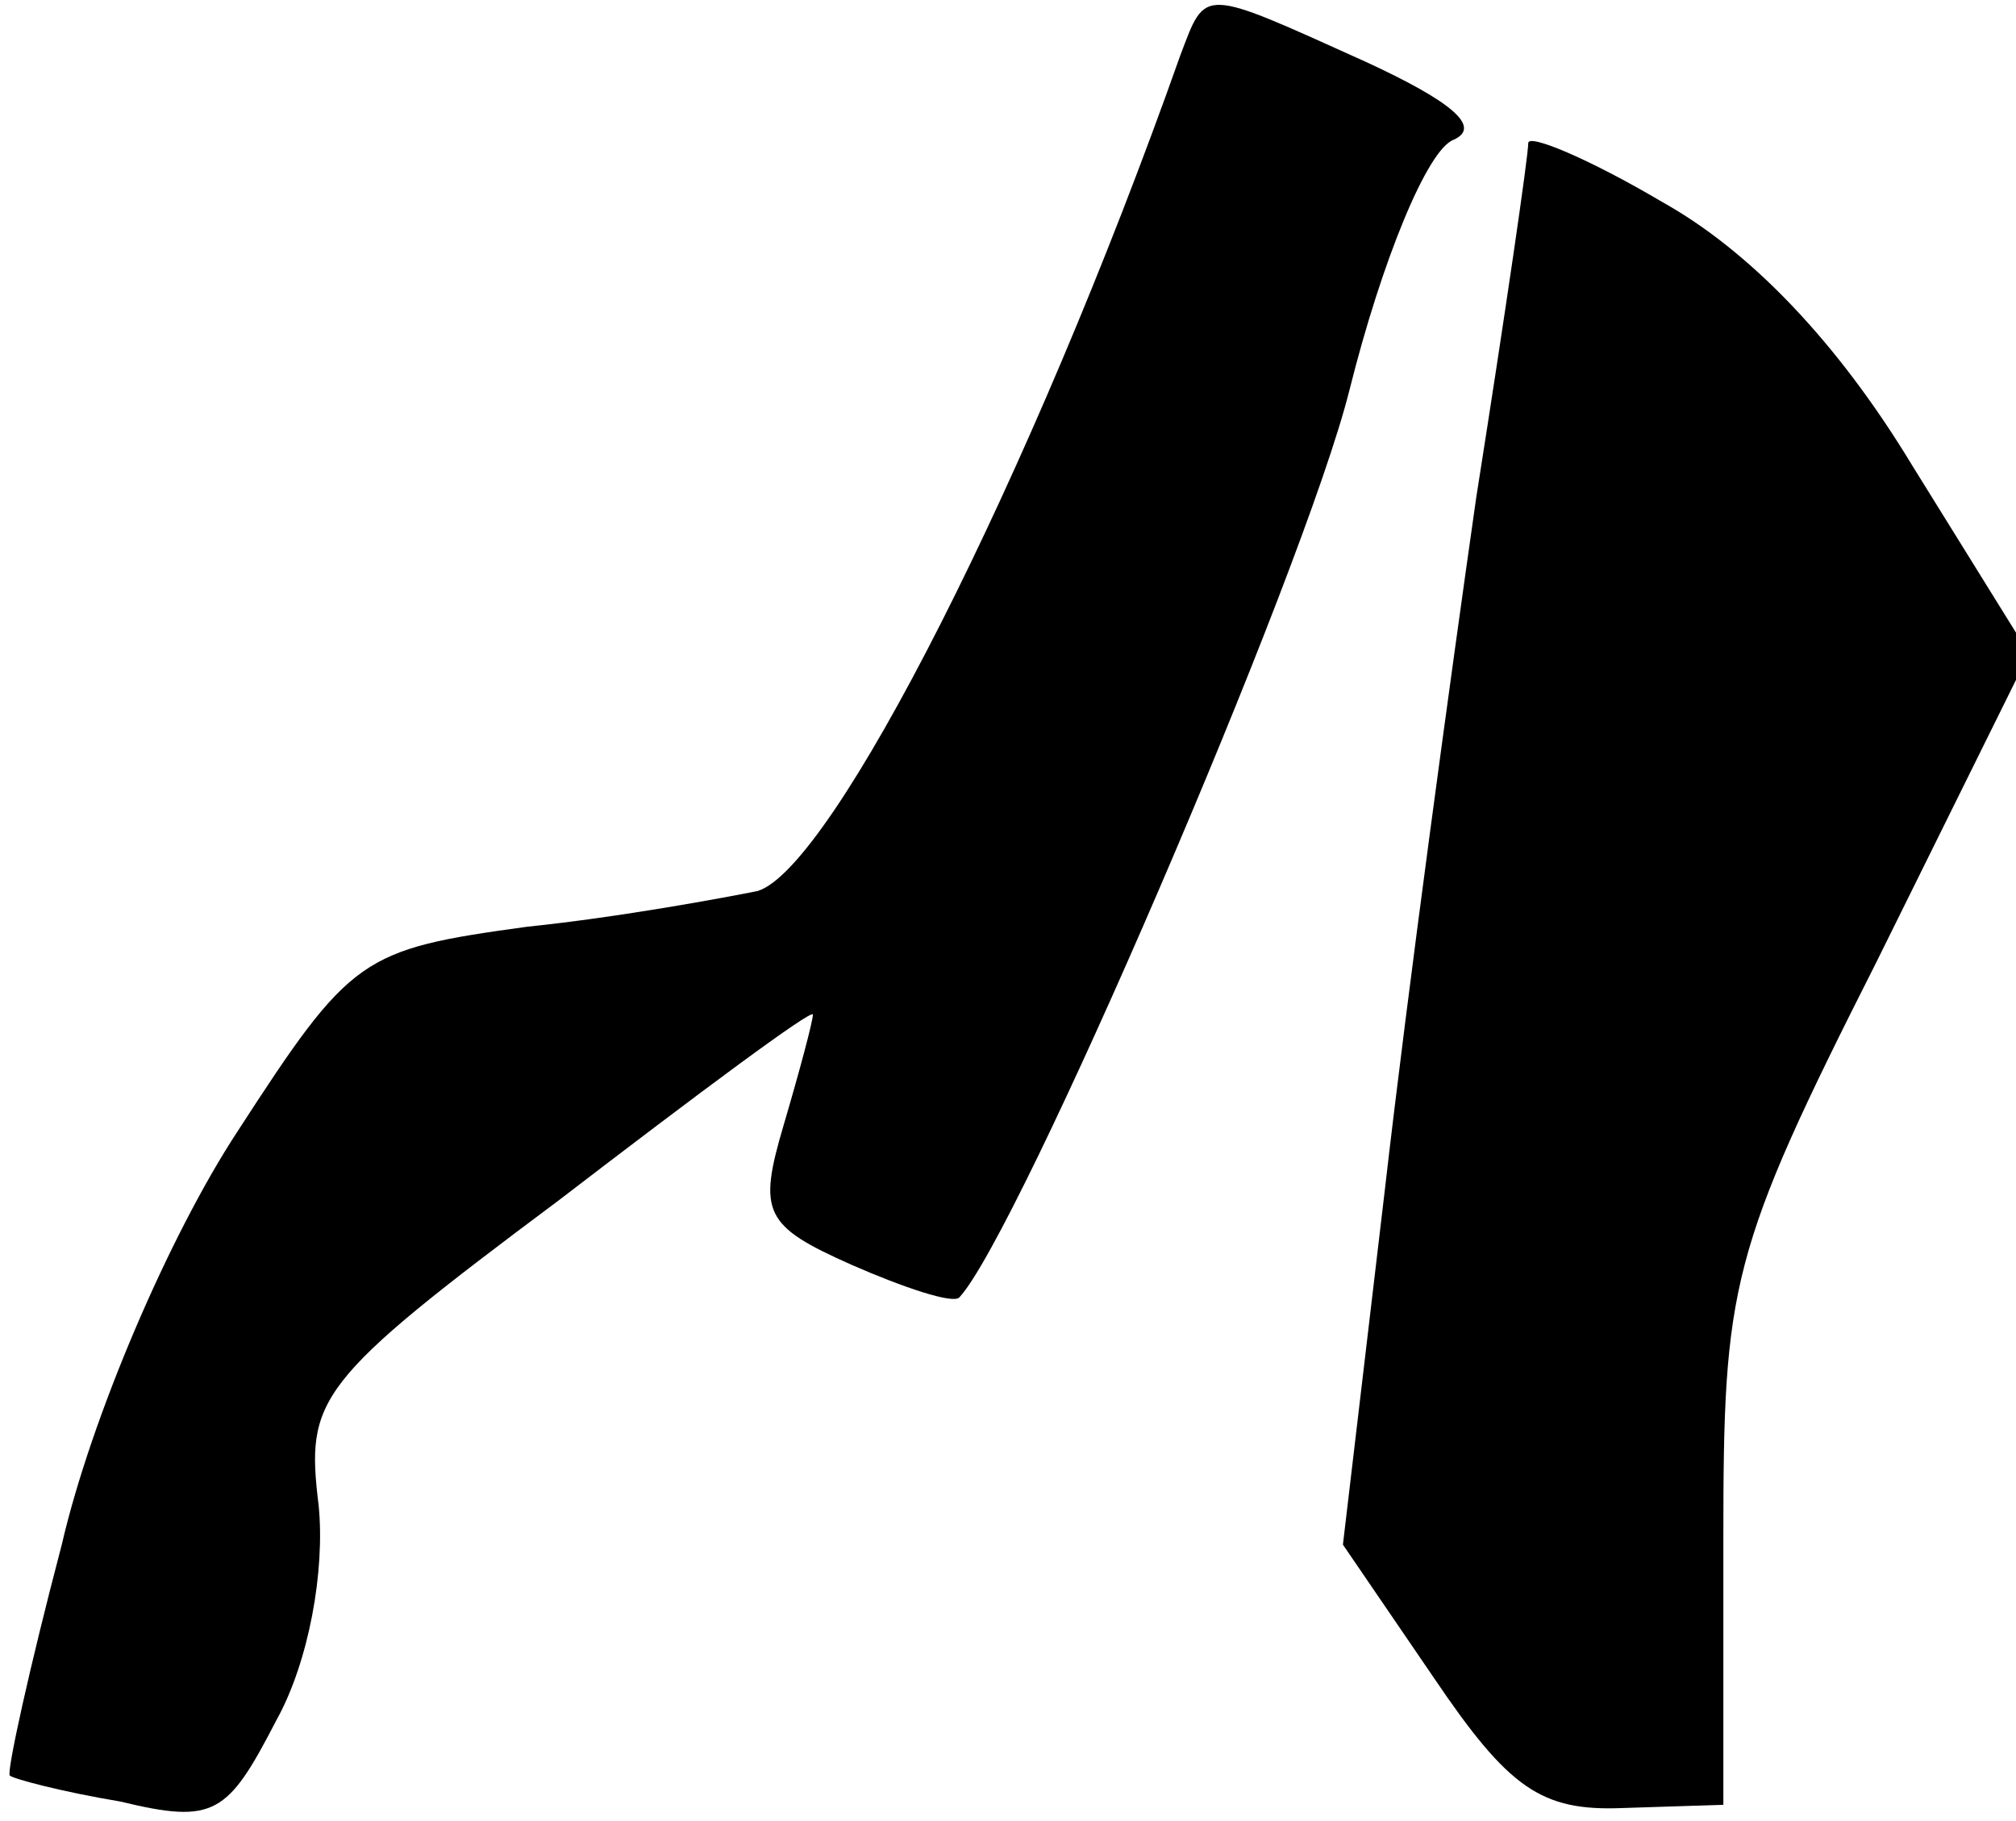 <?xml version="1.0" standalone="no"?>
<!DOCTYPE svg PUBLIC "-//W3C//DTD SVG 20010904//EN"
 "http://www.w3.org/TR/2001/REC-SVG-20010904/DTD/svg10.dtd">
<svg version="1.0" xmlns="http://www.w3.org/2000/svg"
 width="62pt" height="56pt" viewBox="0 0 62 56"
 preserveAspectRatio="xMidYMid meet">
<g transform="translate(0,56) scale(0.1,-0.1)"
fill="#000000" stroke="none">
<path fill="#000000" stroke="none" d="M363 543 c-46 -130 -107 -250 -130
-257 -10 -2 -42 -8 -71 -11 -51 -7 -54 -9 -89 -63 -21 -32 -45 -88 -54 -127
-10 -38 -17 -70 -16 -71 1 -1 16 -5 34 -8 29 -7 33 -4 48 25 10 18 15 46 13
66 -4 33 -1 38 74 94 43 33 78 59 78 57 0 -2 -4 -17 -9 -34 -8 -27 -6 -31 21
-43 16 -7 31 -12 33 -10 18 19 106 223 120 279 10 40 24 74 32 77 9 4 -1 12
-27 24 -51 23 -49 23 -57 2z"/>
<path fill="#000000" stroke="none" d="M470 516 c0 -4 -7 -52 -16 -109 -8 -56
-21 -151 -28 -212 l-13 -110 28 -41 c23 -34 33 -41 58 -40 l31 1 0 82 c0 78 2
88 47 177 l47 95 -36 58 c-23 38 -50 66 -77 81 -22 13 -41 21 -41 18z"/>
</g>
</svg>
